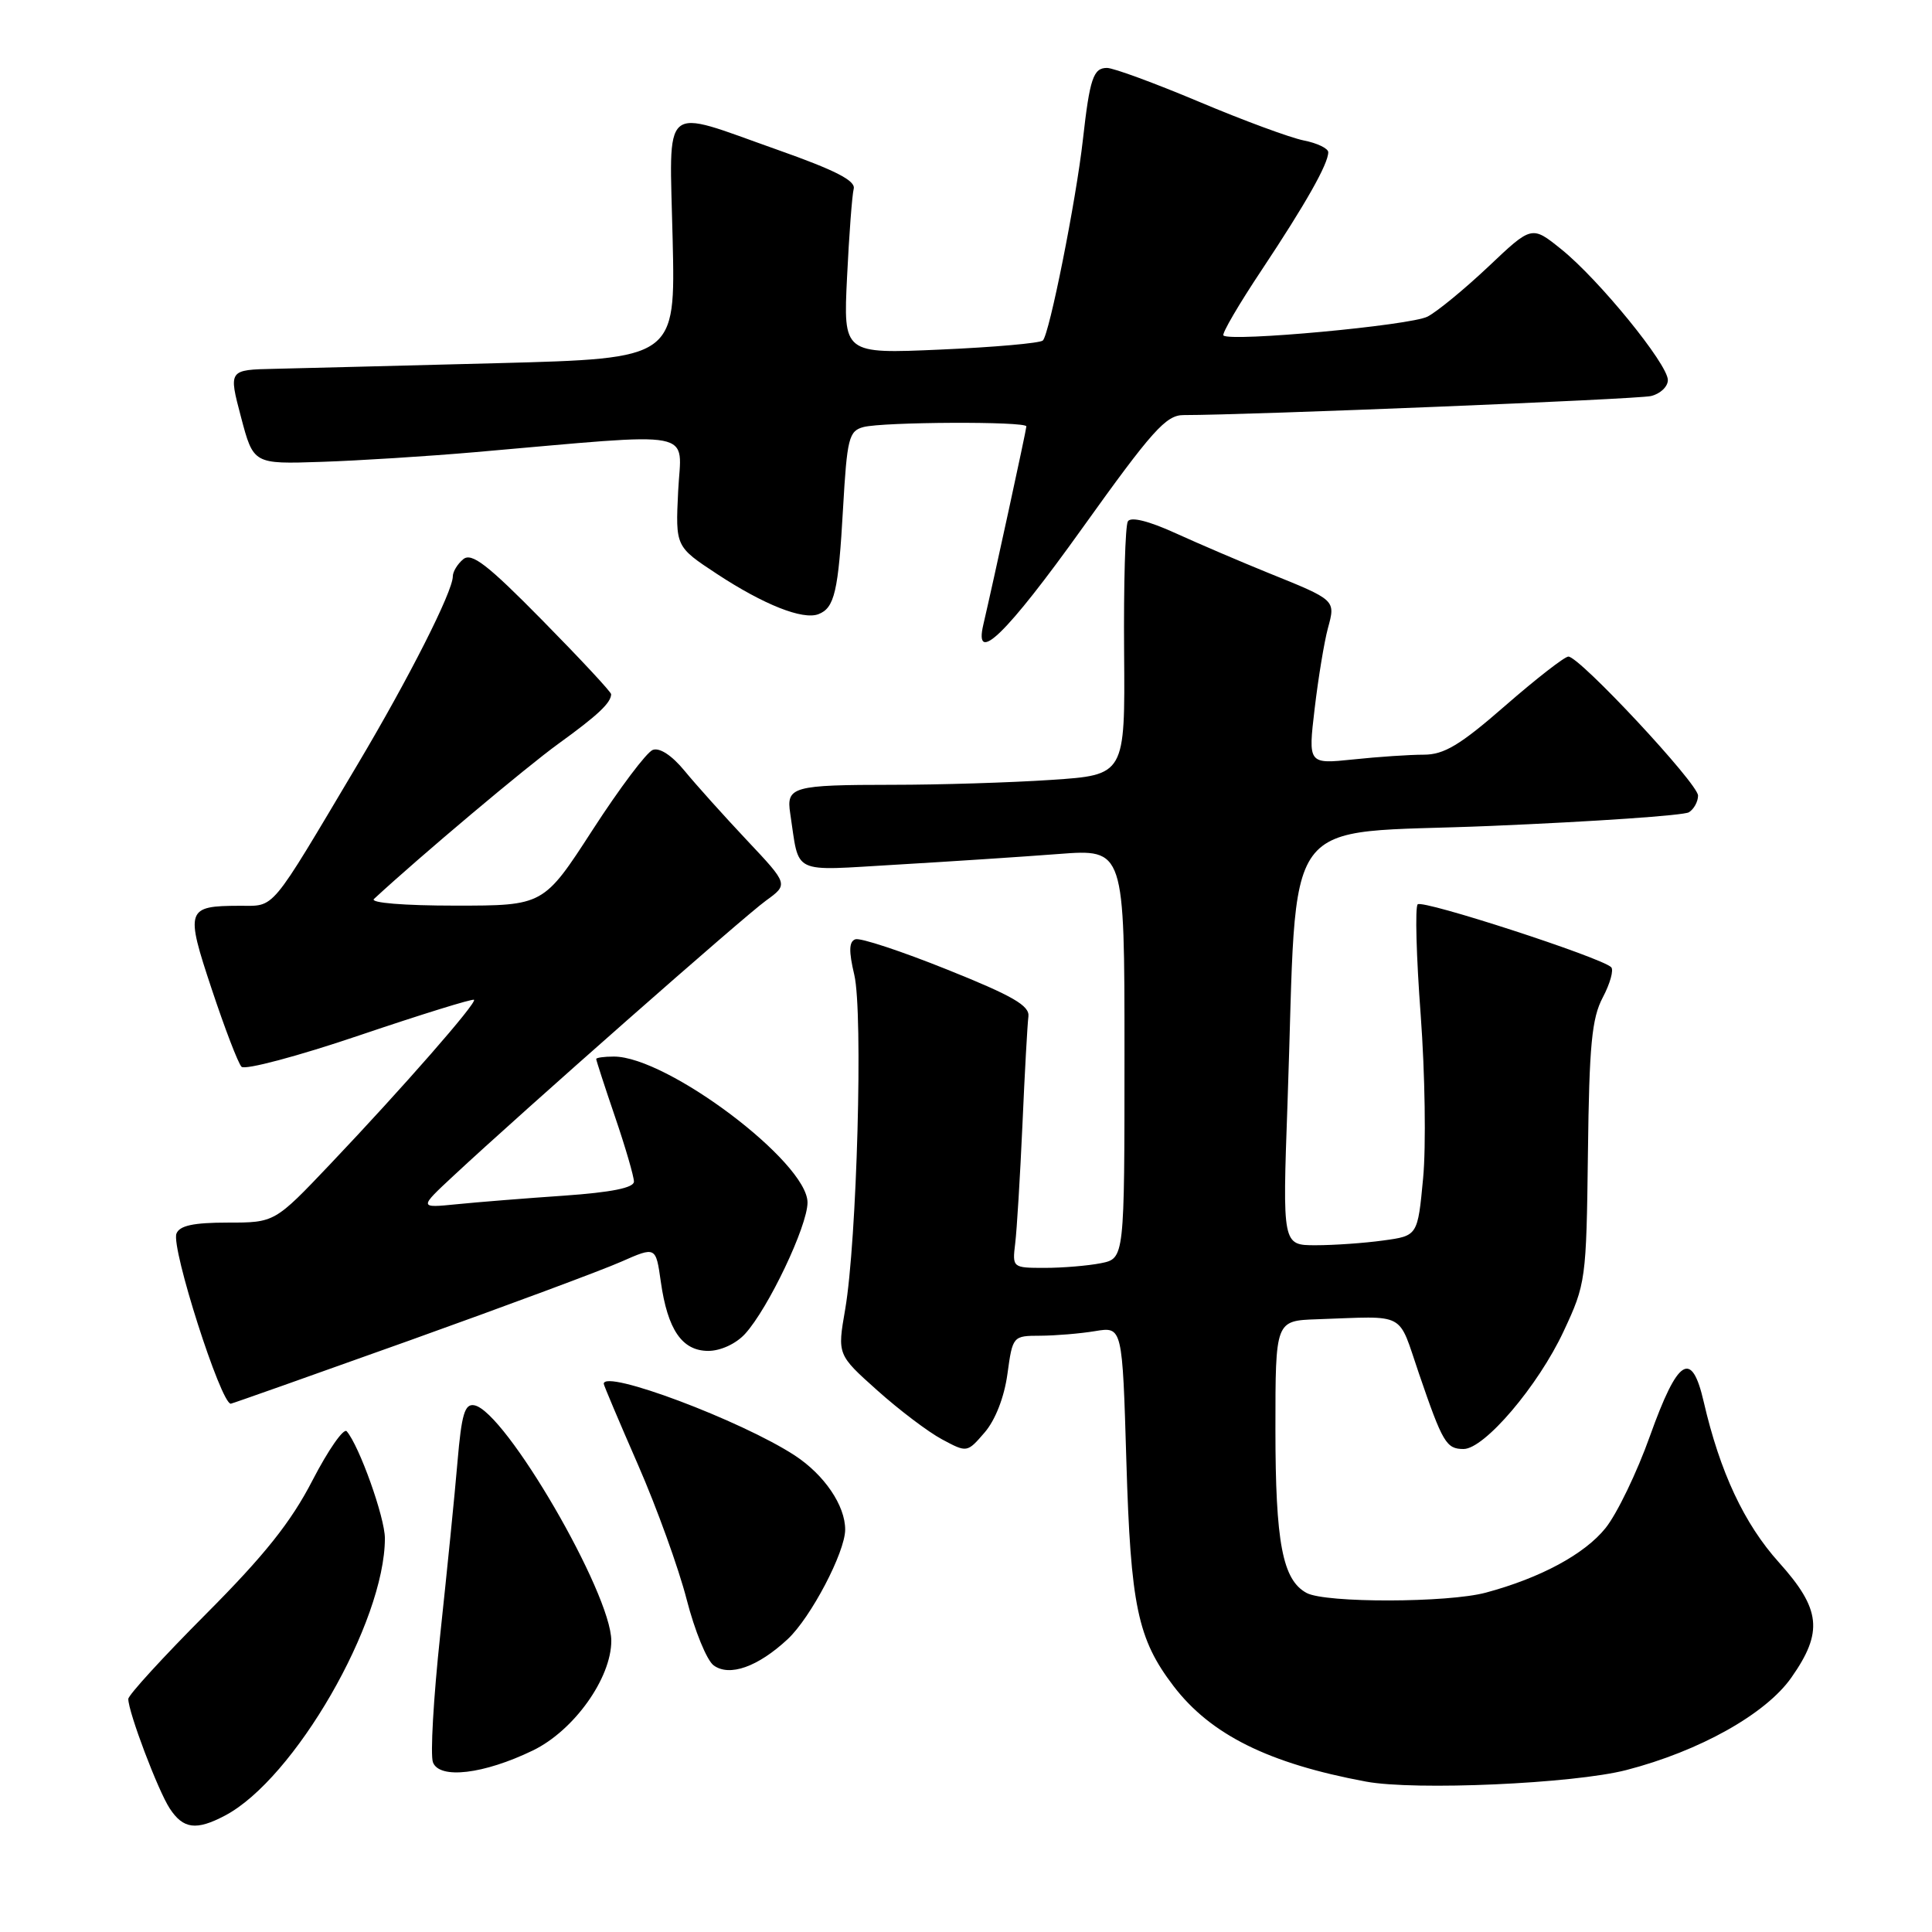 <?xml version="1.0" encoding="UTF-8" standalone="no"?>
<!DOCTYPE svg PUBLIC "-//W3C//DTD SVG 1.1//EN" "http://www.w3.org/Graphics/SVG/1.1/DTD/svg11.dtd" >
<svg xmlns="http://www.w3.org/2000/svg" xmlns:xlink="http://www.w3.org/1999/xlink" version="1.1" viewBox="0 0 256 256">
 <g >
 <path fill="currentColor"
d=" M 29.80 240.58 C 39.00 235.75 51.00 214.95 51.00 203.83 C 51.00 201.08 47.61 191.58 45.94 189.65 C 45.54 189.19 43.50 192.11 41.41 196.15 C 38.56 201.68 35.06 206.07 27.31 213.85 C 21.64 219.54 17.00 224.61 17.00 225.12 C 17.00 226.86 20.93 237.25 22.49 239.63 C 24.28 242.36 26.00 242.58 29.80 240.58 Z  M 215.50 234.54 C 225.20 232.03 233.99 227.11 237.37 222.28 C 241.61 216.24 241.28 213.22 235.72 207.03 C 231.11 201.91 227.90 195.05 225.75 185.74 C 224.15 178.79 222.32 179.96 218.63 190.27 C 216.91 195.10 214.26 200.59 212.74 202.48 C 209.97 205.93 204.14 209.08 196.89 211.03 C 191.85 212.39 175.65 212.42 173.14 211.08 C 169.94 209.36 169.00 204.42 169.00 189.35 C 169.00 175.00 169.00 175.00 174.50 174.81 C 186.55 174.40 185.16 173.66 188.02 182.01 C 191.16 191.18 191.64 192.00 193.93 192.00 C 196.69 192.00 203.81 183.64 207.18 176.42 C 210.13 170.12 210.20 169.62 210.41 152.74 C 210.58 138.47 210.92 134.92 212.38 132.16 C 213.35 130.32 213.85 128.52 213.49 128.16 C 212.21 126.88 188.49 119.17 187.85 119.83 C 187.49 120.20 187.67 126.80 188.25 134.50 C 188.82 142.20 188.97 151.93 188.57 156.12 C 187.85 163.75 187.85 163.75 183.29 164.37 C 180.78 164.72 176.74 165.00 174.33 165.00 C 169.93 165.00 169.93 165.00 170.60 146.25 C 172.01 106.60 169.05 110.65 197.54 109.44 C 211.31 108.86 223.12 108.05 223.79 107.63 C 224.45 107.22 225.00 106.22 225.00 105.42 C 225.00 103.83 209.30 87.00 207.82 87.00 C 207.32 87.00 203.56 89.93 199.46 93.50 C 193.47 98.73 191.35 100.00 188.65 100.00 C 186.80 100.00 182.60 100.28 179.31 100.63 C 173.33 101.25 173.33 101.25 174.20 93.88 C 174.68 89.82 175.47 85.04 175.95 83.26 C 176.98 79.48 177.04 79.54 168.00 75.89 C 164.43 74.44 158.93 72.09 155.79 70.66 C 152.22 69.03 149.84 68.44 149.45 69.08 C 149.10 69.64 148.88 77.43 148.95 86.40 C 149.08 102.69 149.08 102.69 139.29 103.34 C 133.91 103.70 124.47 103.99 118.33 103.99 C 105.00 104.00 104.16 104.23 104.71 107.80 C 105.97 116.03 104.63 115.39 118.81 114.57 C 125.79 114.16 135.44 113.53 140.25 113.16 C 149.00 112.49 149.00 112.49 149.00 139.62 C 149.00 166.75 149.00 166.75 145.88 167.38 C 144.16 167.72 140.81 168.00 138.44 168.00 C 134.16 168.00 134.13 167.98 134.52 164.75 C 134.74 162.96 135.17 155.88 135.48 149.00 C 135.78 142.12 136.14 135.69 136.27 134.69 C 136.45 133.26 134.21 131.96 125.50 128.47 C 119.45 126.04 113.98 124.23 113.34 124.46 C 112.49 124.76 112.45 126.02 113.20 129.18 C 114.38 134.21 113.55 164.42 111.99 173.50 C 110.95 179.50 110.95 179.50 116.23 184.22 C 119.13 186.82 123.00 189.75 124.82 190.72 C 128.14 192.50 128.15 192.50 130.47 189.81 C 131.88 188.18 133.07 185.14 133.49 182.06 C 134.18 177.03 134.21 177.00 137.84 176.99 C 139.85 176.98 143.13 176.71 145.11 176.38 C 148.72 175.78 148.72 175.78 149.25 193.64 C 149.82 212.78 150.74 217.17 155.49 223.40 C 160.41 229.85 168.09 233.67 181.00 236.07 C 187.50 237.28 208.49 236.35 215.50 234.54 Z  M 70.60 231.95 C 76.04 229.32 81.00 222.38 81.00 217.41 C 81.00 211.14 66.96 187.00 62.86 186.21 C 61.58 185.96 61.16 187.37 60.62 193.70 C 60.26 197.99 59.22 208.31 58.33 216.64 C 57.44 224.97 57.00 232.57 57.37 233.52 C 58.24 235.79 64.11 235.09 70.60 231.95 Z  M 104.38 217.19 C 107.44 214.33 111.97 205.70 111.99 202.70 C 112.01 199.51 109.23 195.42 105.32 192.86 C 98.23 188.23 80.00 181.38 80.00 183.36 C 80.00 183.55 82.04 188.37 84.53 194.07 C 87.03 199.78 89.93 207.82 90.99 211.95 C 92.05 216.08 93.66 220.01 94.56 220.67 C 96.66 222.21 100.43 220.87 104.38 217.19 Z  M 54.29 177.61 C 67.18 172.99 79.80 168.30 82.32 167.18 C 86.90 165.16 86.90 165.16 87.56 169.83 C 88.46 176.20 90.38 179.00 93.85 179.00 C 95.48 179.00 97.52 178.06 98.72 176.75 C 101.79 173.40 107.00 162.45 107.00 159.34 C 107.00 154.00 88.42 140.00 81.34 140.00 C 80.05 140.00 79.00 140.15 79.00 140.32 C 79.00 140.50 80.12 143.96 81.50 148.00 C 82.88 152.04 84.00 155.90 84.00 156.57 C 84.00 157.39 81.01 157.99 74.75 158.43 C 69.66 158.78 63.25 159.29 60.50 159.57 C 55.50 160.07 55.50 160.07 60.10 155.79 C 69.20 147.31 98.56 121.45 101.49 119.34 C 104.47 117.18 104.47 117.18 98.97 111.34 C 95.95 108.13 92.23 103.99 90.72 102.15 C 89.03 100.09 87.39 99.02 86.49 99.37 C 85.68 99.68 82.09 104.45 78.52 109.97 C 72.03 120.00 72.03 120.00 60.32 120.00 C 53.52 120.00 49.00 119.63 49.55 119.12 C 55.57 113.54 69.70 101.65 74.02 98.53 C 79.22 94.77 80.95 93.14 80.98 91.99 C 80.99 91.70 76.90 87.31 71.88 82.21 C 64.58 74.79 62.49 73.18 61.38 74.10 C 60.62 74.73 60.00 75.75 60.00 76.37 C 60.00 78.38 54.19 89.85 47.37 101.31 C 35.57 121.15 36.53 120.00 31.74 120.02 C 24.68 120.04 24.53 120.48 28.06 131.08 C 29.78 136.26 31.55 140.88 32.00 141.35 C 32.44 141.82 39.49 139.95 47.65 137.18 C 55.81 134.42 62.64 132.30 62.81 132.48 C 63.21 132.88 53.39 144.11 43.76 154.25 C 36.40 162.00 36.40 162.00 30.17 162.00 C 25.62 162.00 23.79 162.40 23.38 163.46 C 22.65 165.34 29.26 186.00 30.58 186.00 C 30.73 186.00 41.40 182.22 54.29 177.61 Z  M 143.40 70.00 C 152.66 57.06 154.50 55.00 156.82 55.00 C 165.55 55.00 216.88 52.91 218.75 52.48 C 219.99 52.19 221.00 51.24 221.00 50.36 C 221.00 48.25 211.84 37.01 206.87 33.02 C 202.97 29.88 202.97 29.88 197.24 35.31 C 194.08 38.29 190.45 41.28 189.16 41.95 C 186.91 43.12 163.00 45.33 162.11 44.45 C 161.88 44.21 164.17 40.29 167.21 35.73 C 173.01 27.00 176.00 21.72 176.00 20.17 C 176.00 19.67 174.54 18.96 172.75 18.61 C 170.96 18.25 164.72 15.95 158.87 13.48 C 153.02 11.02 147.54 9.00 146.68 9.00 C 144.87 9.00 144.40 10.40 143.49 18.50 C 142.60 26.49 139.04 44.34 138.18 45.12 C 137.81 45.47 131.70 46.01 124.62 46.32 C 111.74 46.89 111.74 46.89 112.24 36.69 C 112.51 31.09 112.91 25.84 113.12 25.02 C 113.40 23.94 110.67 22.55 103.00 19.84 C 87.40 14.33 88.71 13.22 89.13 31.75 C 89.50 47.50 89.50 47.50 66.00 48.12 C 53.07 48.46 39.75 48.79 36.39 48.87 C 30.28 49.00 30.28 49.00 31.93 55.25 C 33.58 61.50 33.58 61.50 42.54 61.20 C 47.47 61.04 56.67 60.46 63.00 59.91 C 92.99 57.30 90.27 56.78 89.86 65.07 C 89.50 72.43 89.50 72.43 95.00 76.05 C 101.19 80.12 106.37 82.18 108.45 81.38 C 110.58 80.56 111.09 78.38 111.71 67.33 C 112.24 58.08 112.48 57.11 114.40 56.59 C 116.99 55.90 136.00 55.81 136.00 56.50 C 136.00 56.94 131.60 77.19 130.30 82.75 C 129.00 88.27 133.37 84.02 143.40 70.00 Z "/>
</g>
</svg>